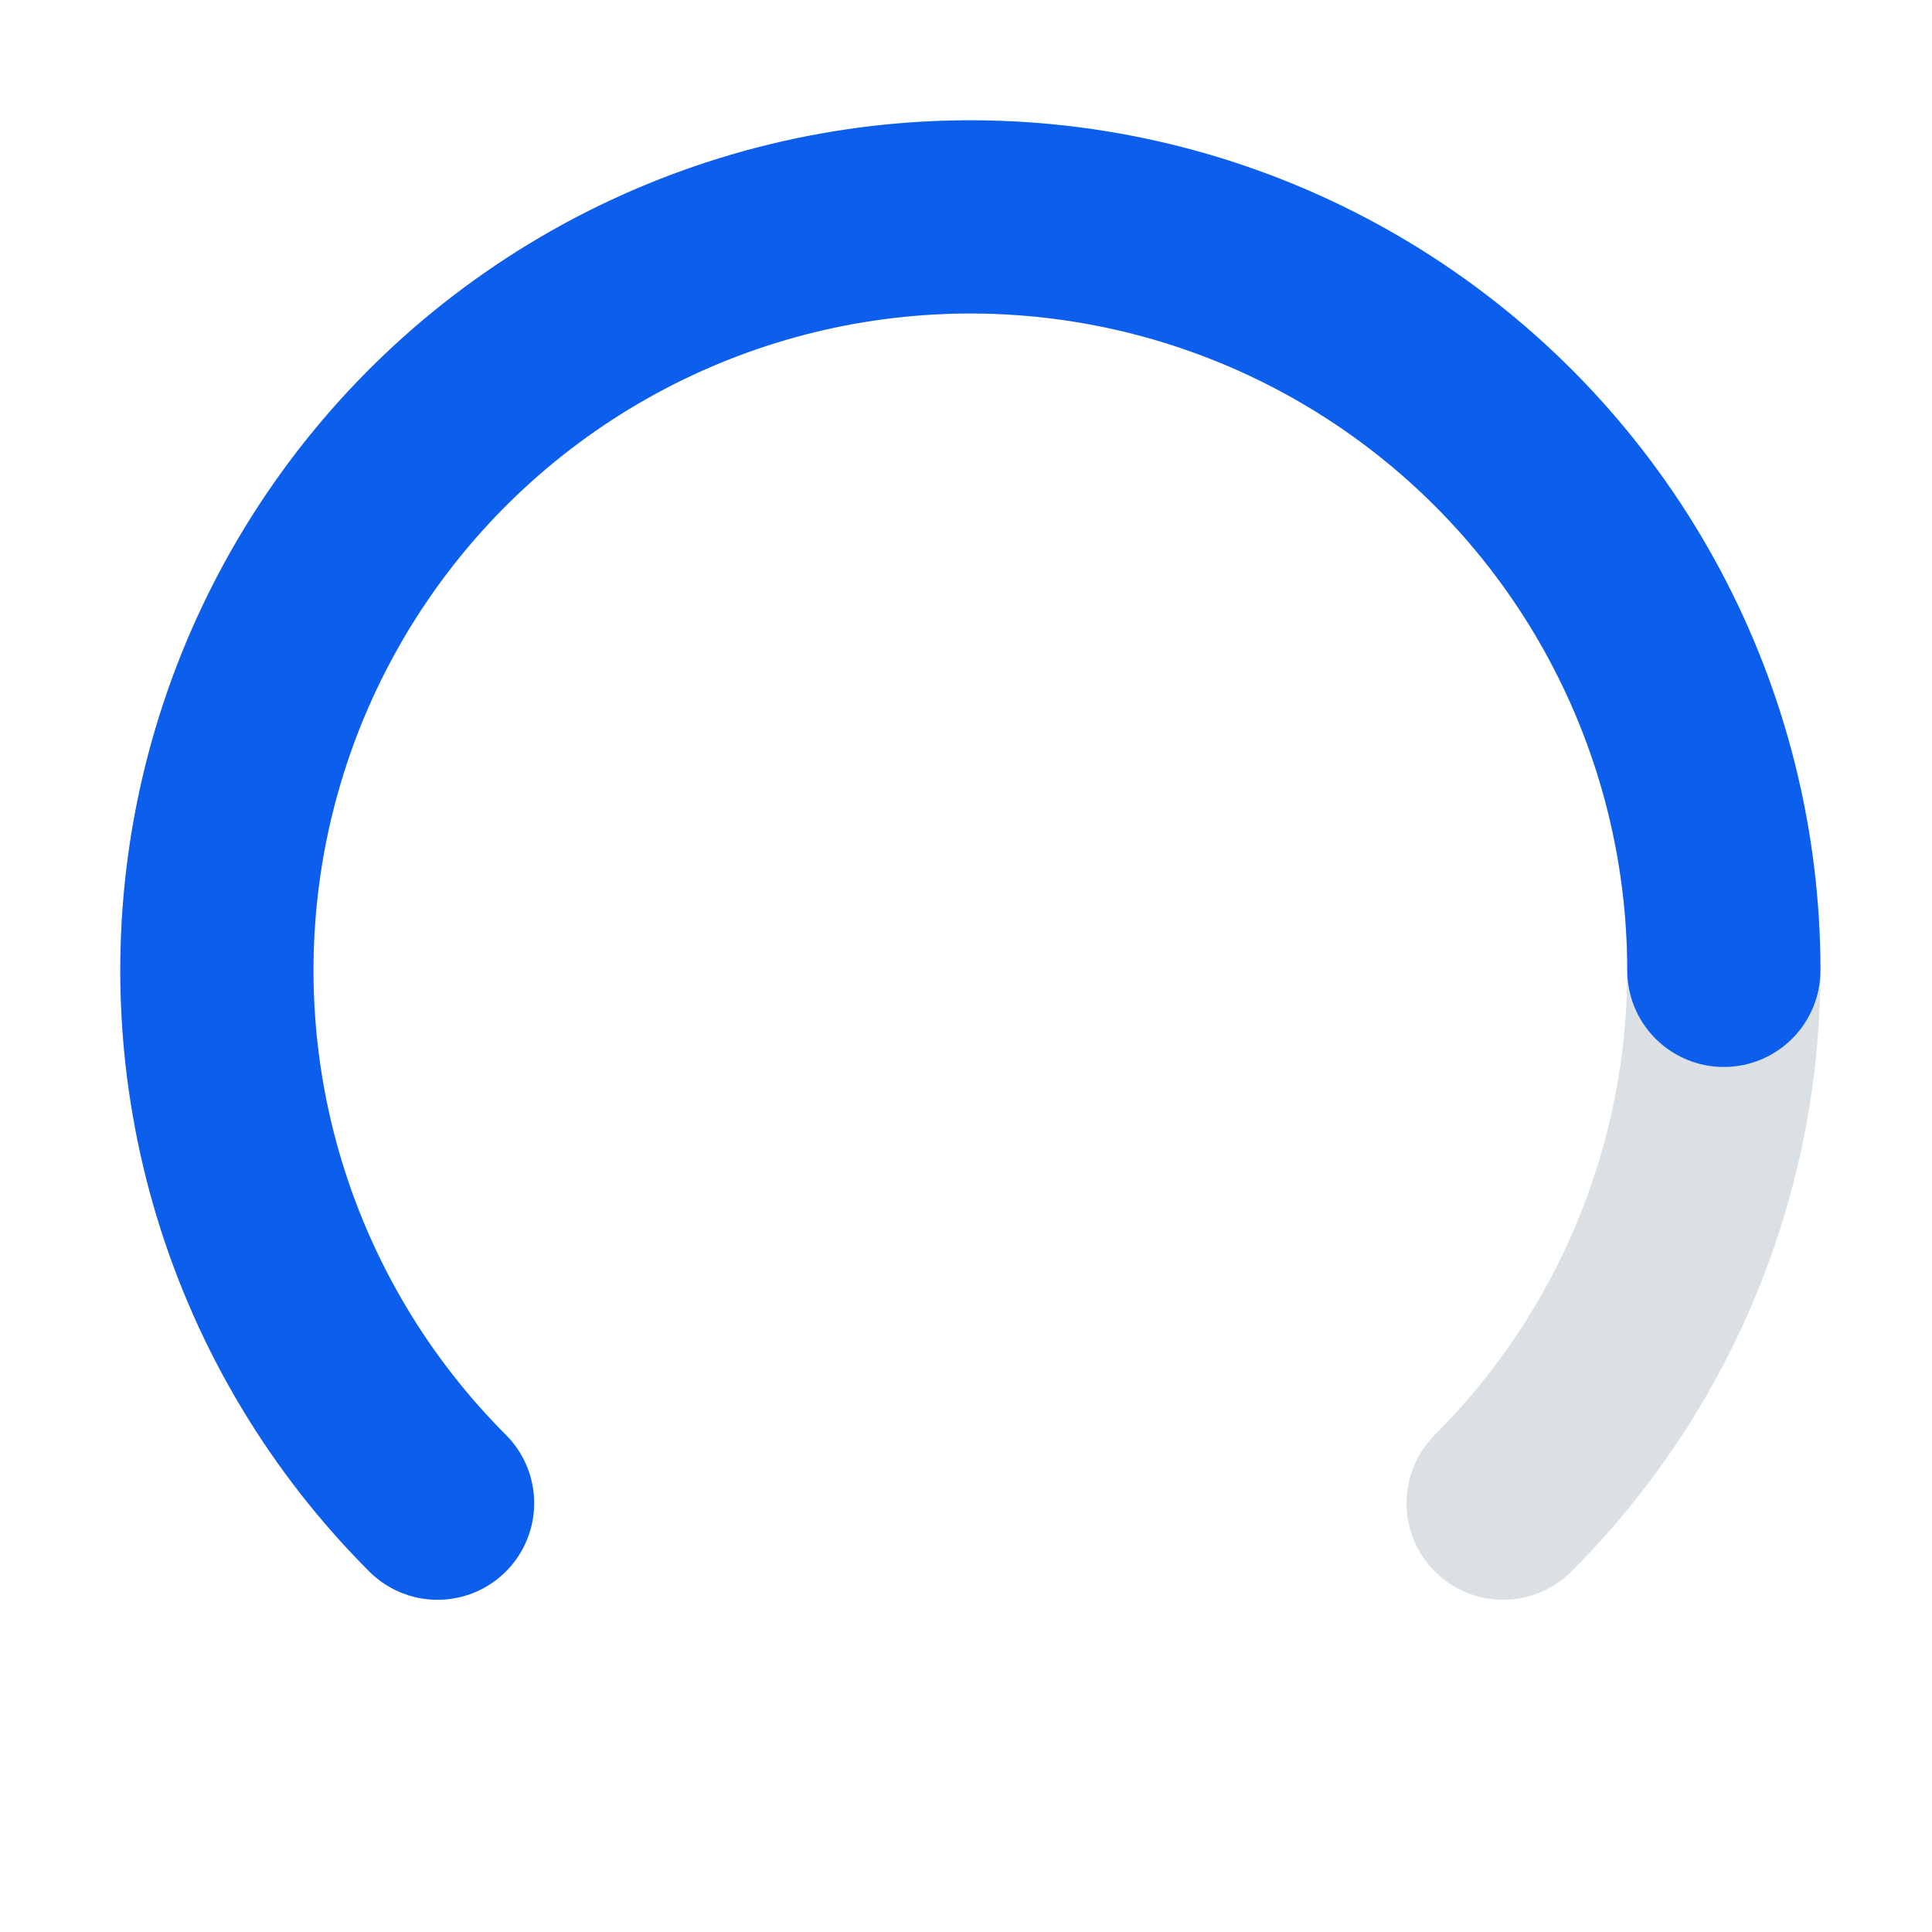 <svg width="50" height="50" viewBox="0 0 50 50" fill="none" xmlns="http://www.w3.org/2000/svg">
  <path d="M11.324 38.901C8.597 36.174 6.74 32.7 5.987 28.917C5.235 25.134 5.621 21.213 7.097 17.65C8.573 14.087 11.072 11.042 14.279 8.899C17.486 6.756 21.256 5.613 25.113 5.613C28.97 5.613 32.74 6.756 35.946 8.899C39.153 11.042 41.653 14.087 43.128 17.65C44.604 21.213 44.99 25.134 44.238 28.917C43.486 32.7 41.629 36.174 38.901 38.901" stroke="#DBE0E4" stroke-width="5" stroke-linecap="round"/>
  <path d="M11.324 38.902C9.057 36.634 7.383 33.843 6.452 30.774C5.522 27.705 5.362 24.454 5.987 21.309C6.613 18.164 8.005 15.222 10.039 12.743C12.073 10.264 14.688 8.325 17.651 7.098C20.613 5.87 23.833 5.393 27.024 5.707C30.215 6.021 33.28 7.118 35.946 8.9C38.613 10.681 40.799 13.093 42.31 15.921C43.822 18.749 44.613 21.907 44.613 25.113" stroke="#0C5EED" stroke-width="5" stroke-linecap="round"/>
</svg>
